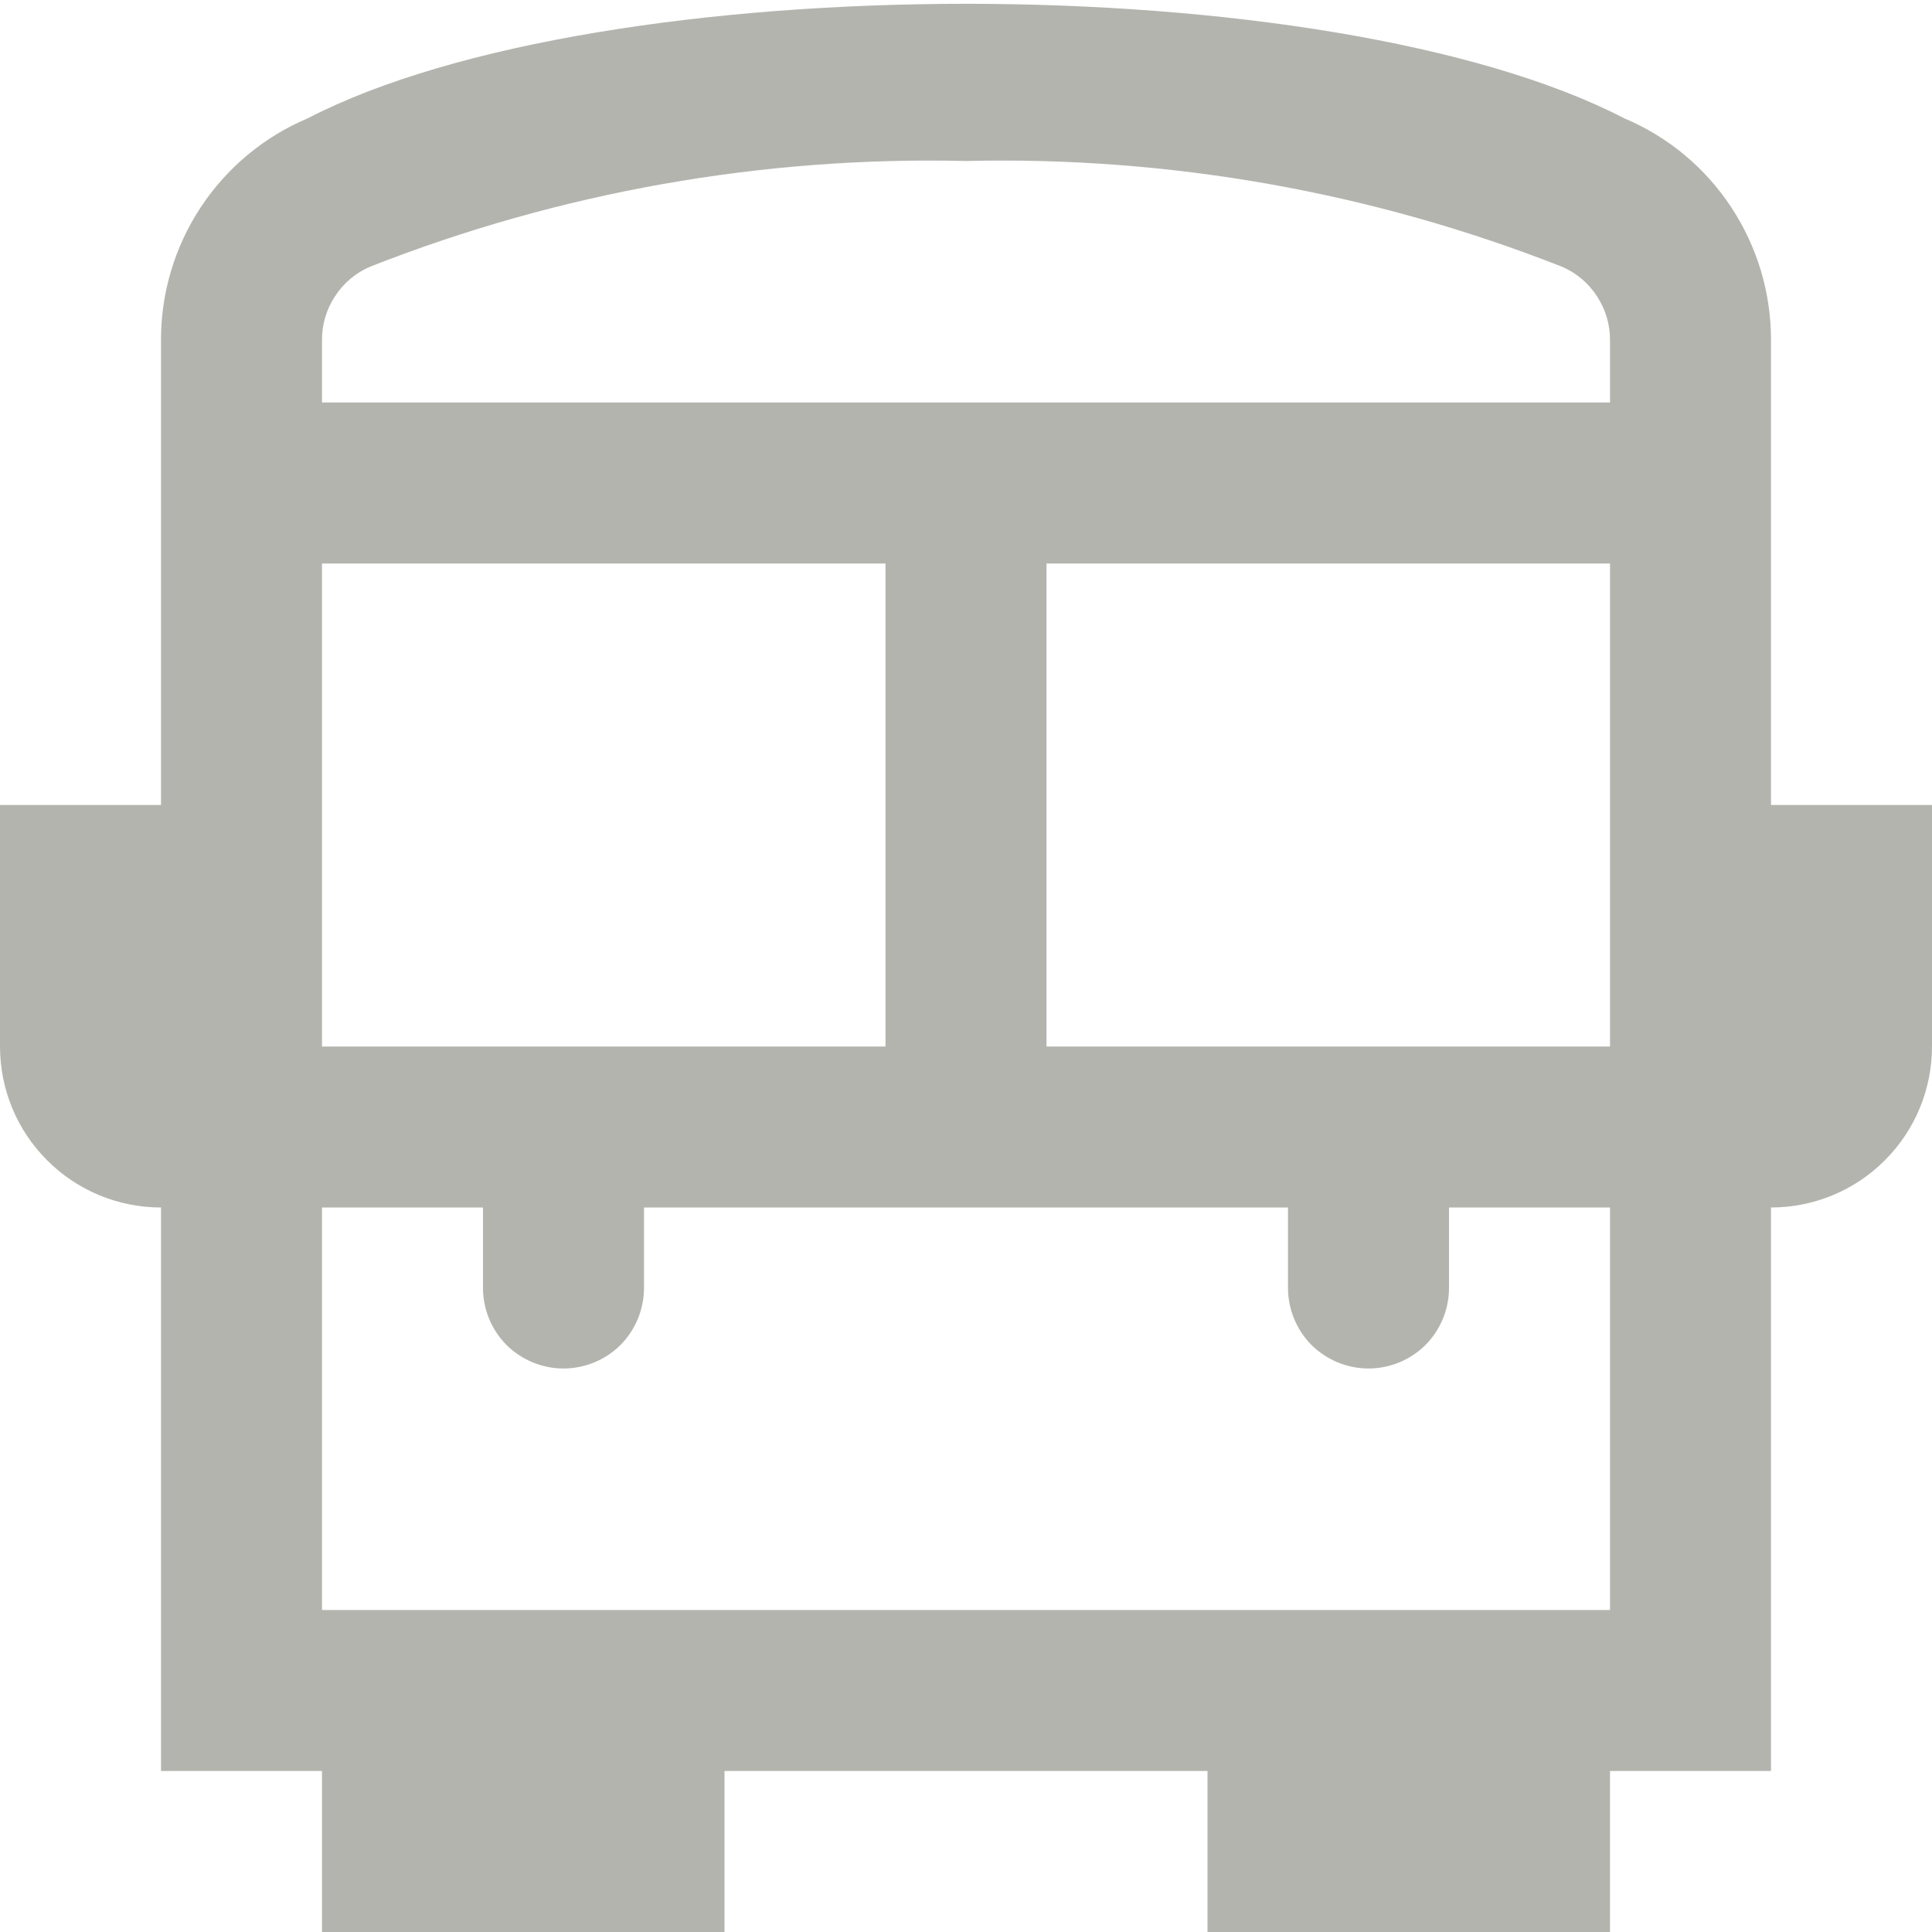 <svg width="12" height="12" viewBox="0 0 12 12" fill="none" xmlns="http://www.w3.org/2000/svg">
<g clip-path="url(#clip0_3450_63089)">
<path d="M11 5V2.115C11.001 1.82 10.915 1.533 10.753 1.287C10.591 1.041 10.36 0.849 10.089 0.735C8.252 -0.215 3.742 -0.212 1.911 0.735C1.64 0.849 1.409 1.042 1.247 1.287C1.085 1.533 0.999 1.82 1 2.115V5H0V6.5C0 6.765 0.105 7.02 0.293 7.207C0.48 7.395 0.735 7.5 1 7.5V11H2V12H4.5V11H7.5V12H10V11H11V7.5C11.265 7.5 11.52 7.395 11.707 7.207C11.895 7.02 12 6.765 12 6.5V5H11ZM6.5 6.5V3.5H10V6.5H6.5ZM2 6.5V3.5H5.5V6.5H2ZM2.3 1.656C3.477 1.193 4.735 0.97 6 1C7.265 0.97 8.523 1.193 9.7 1.656C9.79 1.694 9.866 1.758 9.919 1.84C9.973 1.922 10.001 2.017 10 2.115V2.5H2V2.115C1.999 2.017 2.027 1.922 2.081 1.84C2.134 1.758 2.21 1.694 2.3 1.656ZM2 10V7.5H3V8C3 8.133 3.053 8.26 3.146 8.354C3.24 8.447 3.367 8.5 3.5 8.5C3.633 8.5 3.76 8.447 3.854 8.354C3.947 8.26 4 8.133 4 8V7.5H8V8C8 8.133 8.053 8.26 8.146 8.354C8.24 8.447 8.367 8.5 8.5 8.5C8.633 8.5 8.76 8.447 8.854 8.354C8.947 8.26 9 8.133 9 8V7.5H10V10H2Z" fill="#B4B4AF"/>
</g>
<defs>
<clipPath id="clip0_3450_63089">
<rect width="12" height="12" fill="white"/>
</clipPath>
</defs>
</svg>
